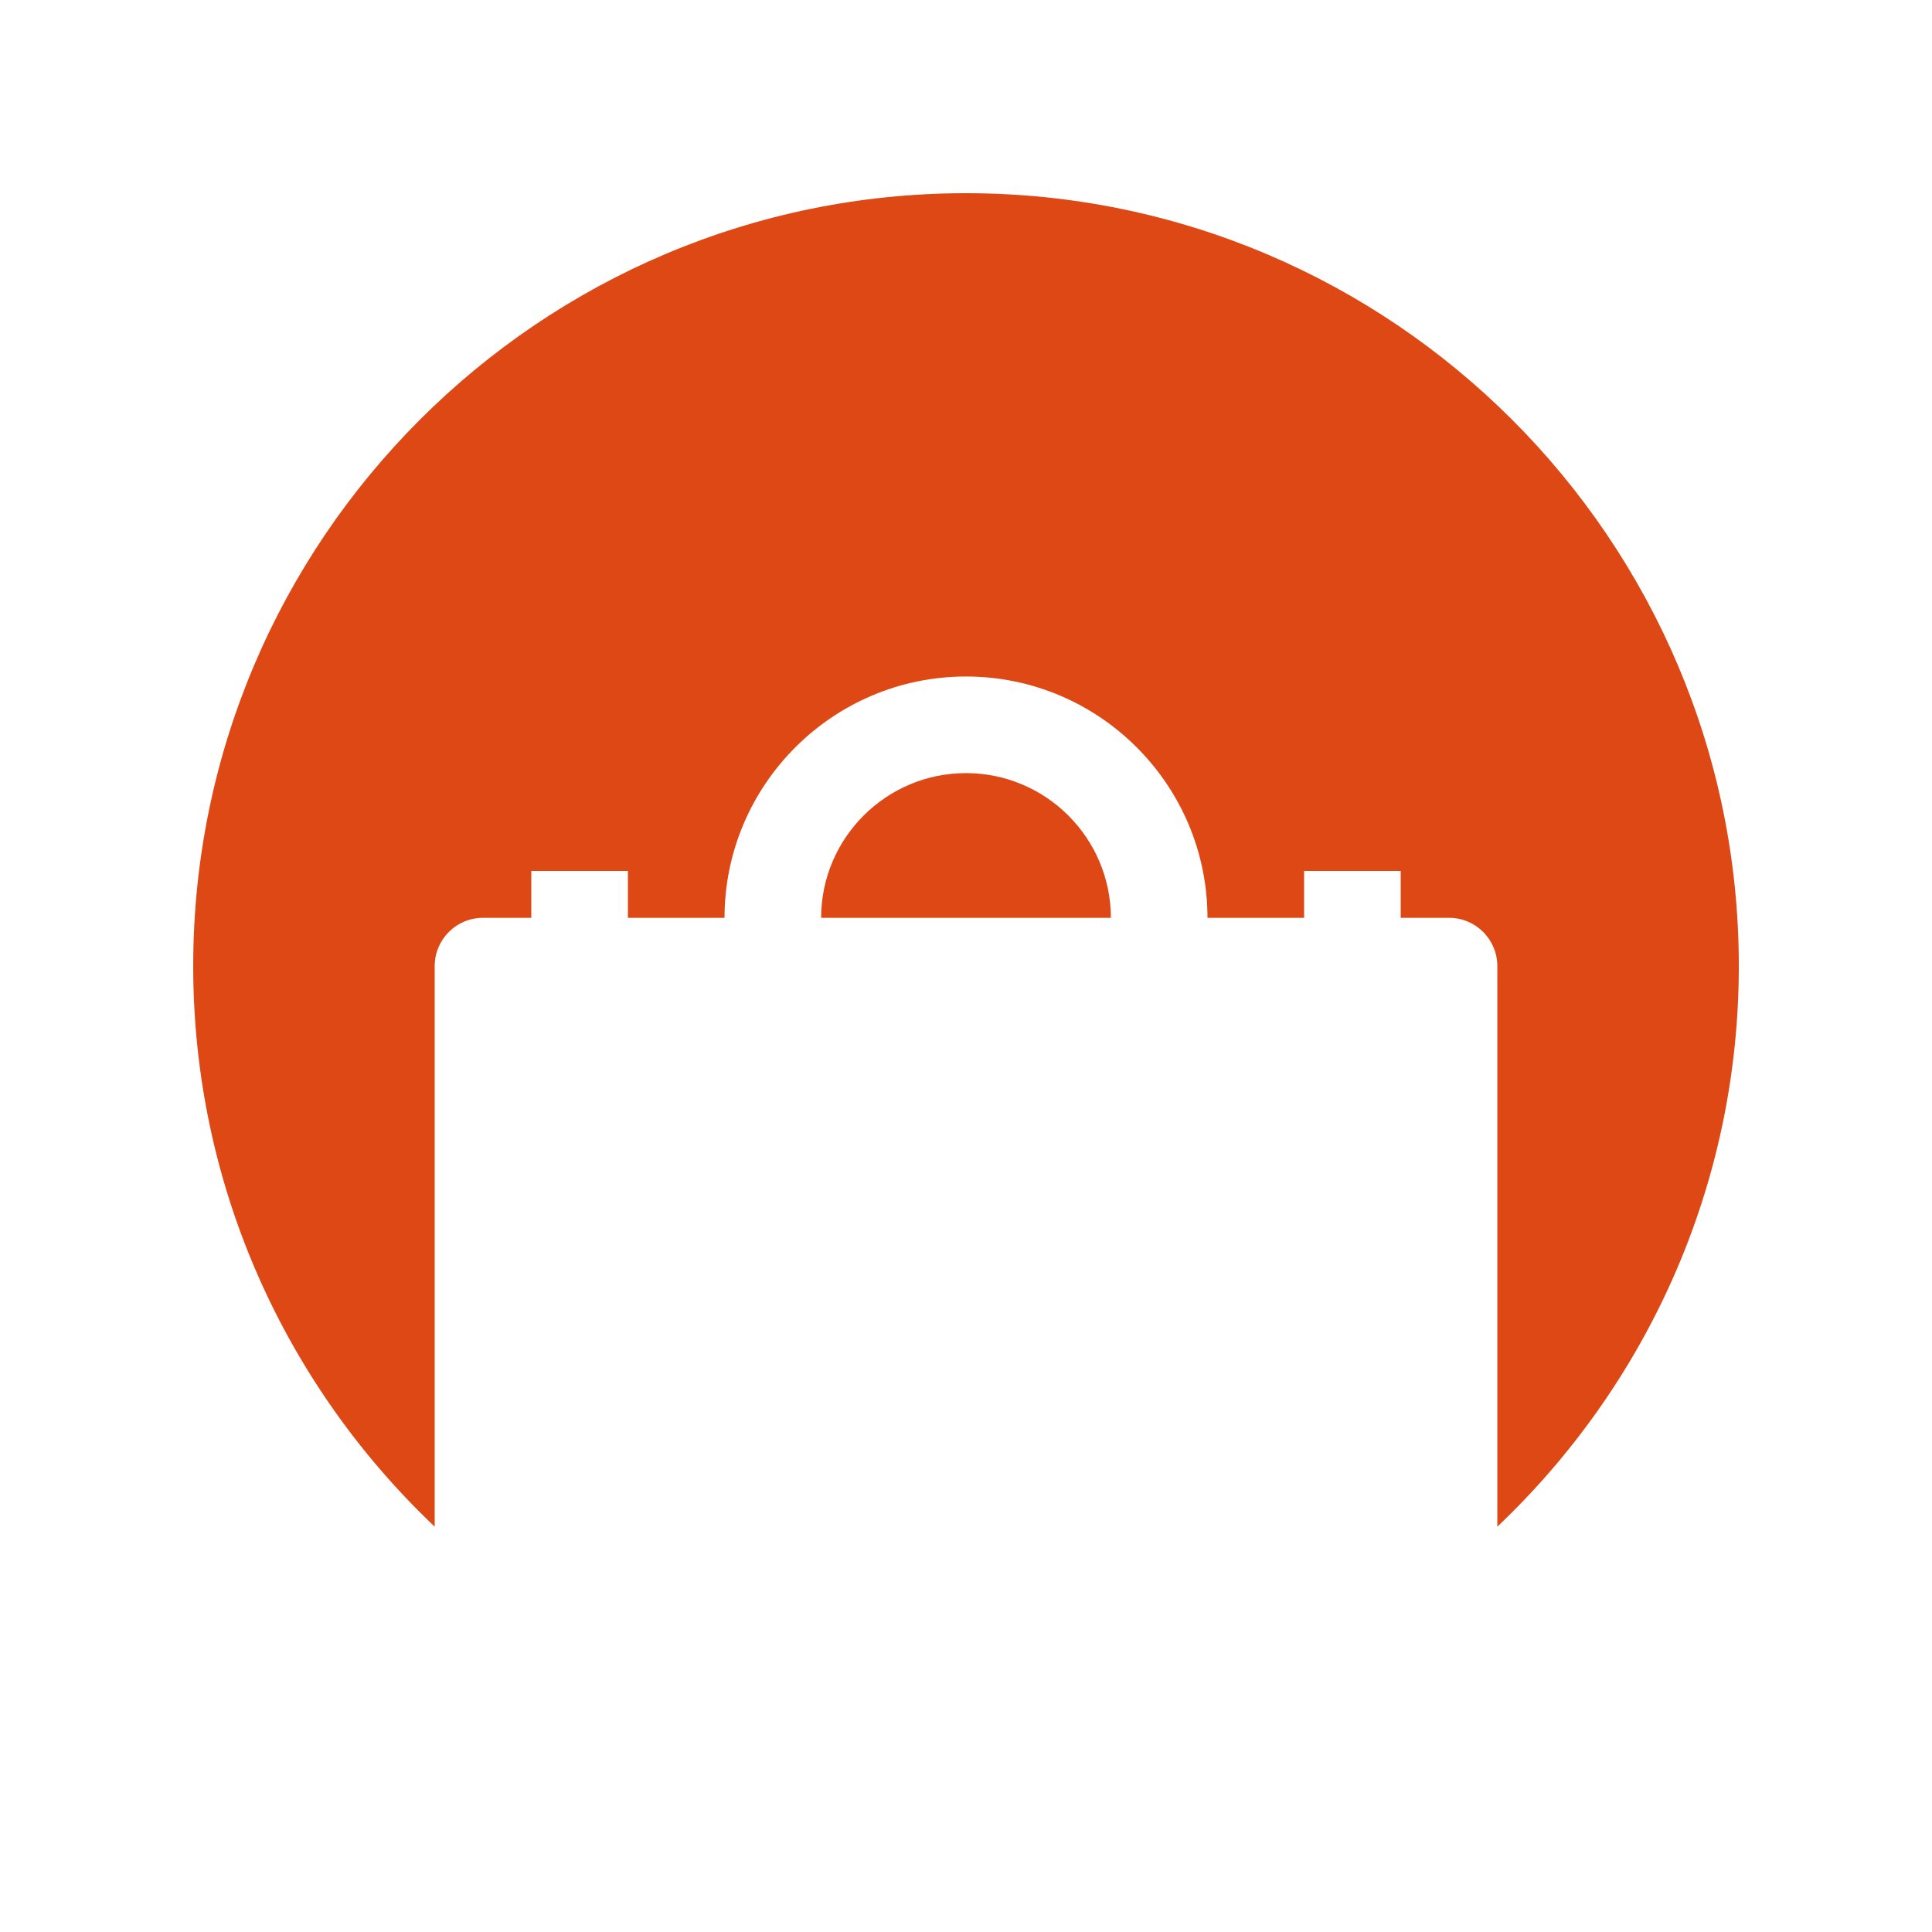 <?xml version="1.0" encoding="utf-8"?>
<!-- Generator: Adobe Illustrator 15.1.0, SVG Export Plug-In . SVG Version: 6.00 Build 0)  -->
<!DOCTYPE svg PUBLIC "-//W3C//DTD SVG 1.1//EN" "http://www.w3.org/Graphics/SVG/1.1/DTD/svg11.dtd">
<svg version="1.1" id="Layer_1" xmlns="http://www.w3.org/2000/svg" xmlns:xlink="http://www.w3.org/1999/xlink" x="0px" y="0px"
	 width="141.732px" height="141.732px" viewBox="70.866 70.866 141.732 141.732"
	 enable-background="new 70.866 70.866 141.732 141.732" xml:space="preserve">
<path fill="#DD4814" d="M152.361,138.197h-21.258c0.008-5.854,4.772-10.615,10.628-10.615
	C147.589,127.582,152.354,132.342,152.361,138.197z M198.426,141.731c0-31.26-25.434-56.692-56.695-56.692
	c-31.26,0-56.691,25.432-56.691,56.692c0,16.177,6.812,30.792,17.715,41.13V141.74c0-1.957,1.587-3.543,3.543-3.543h3.544v-3.438
	h7.087v3.438h7.087c0.008-9.762,7.952-17.702,17.716-17.702s17.708,7.939,17.716,17.702h7.088v-3.438h7.086v3.438h3.545
	c1.956,0,3.543,1.586,3.543,3.543v41.121C191.613,172.523,198.426,157.908,198.426,141.731z"/>
</svg>

